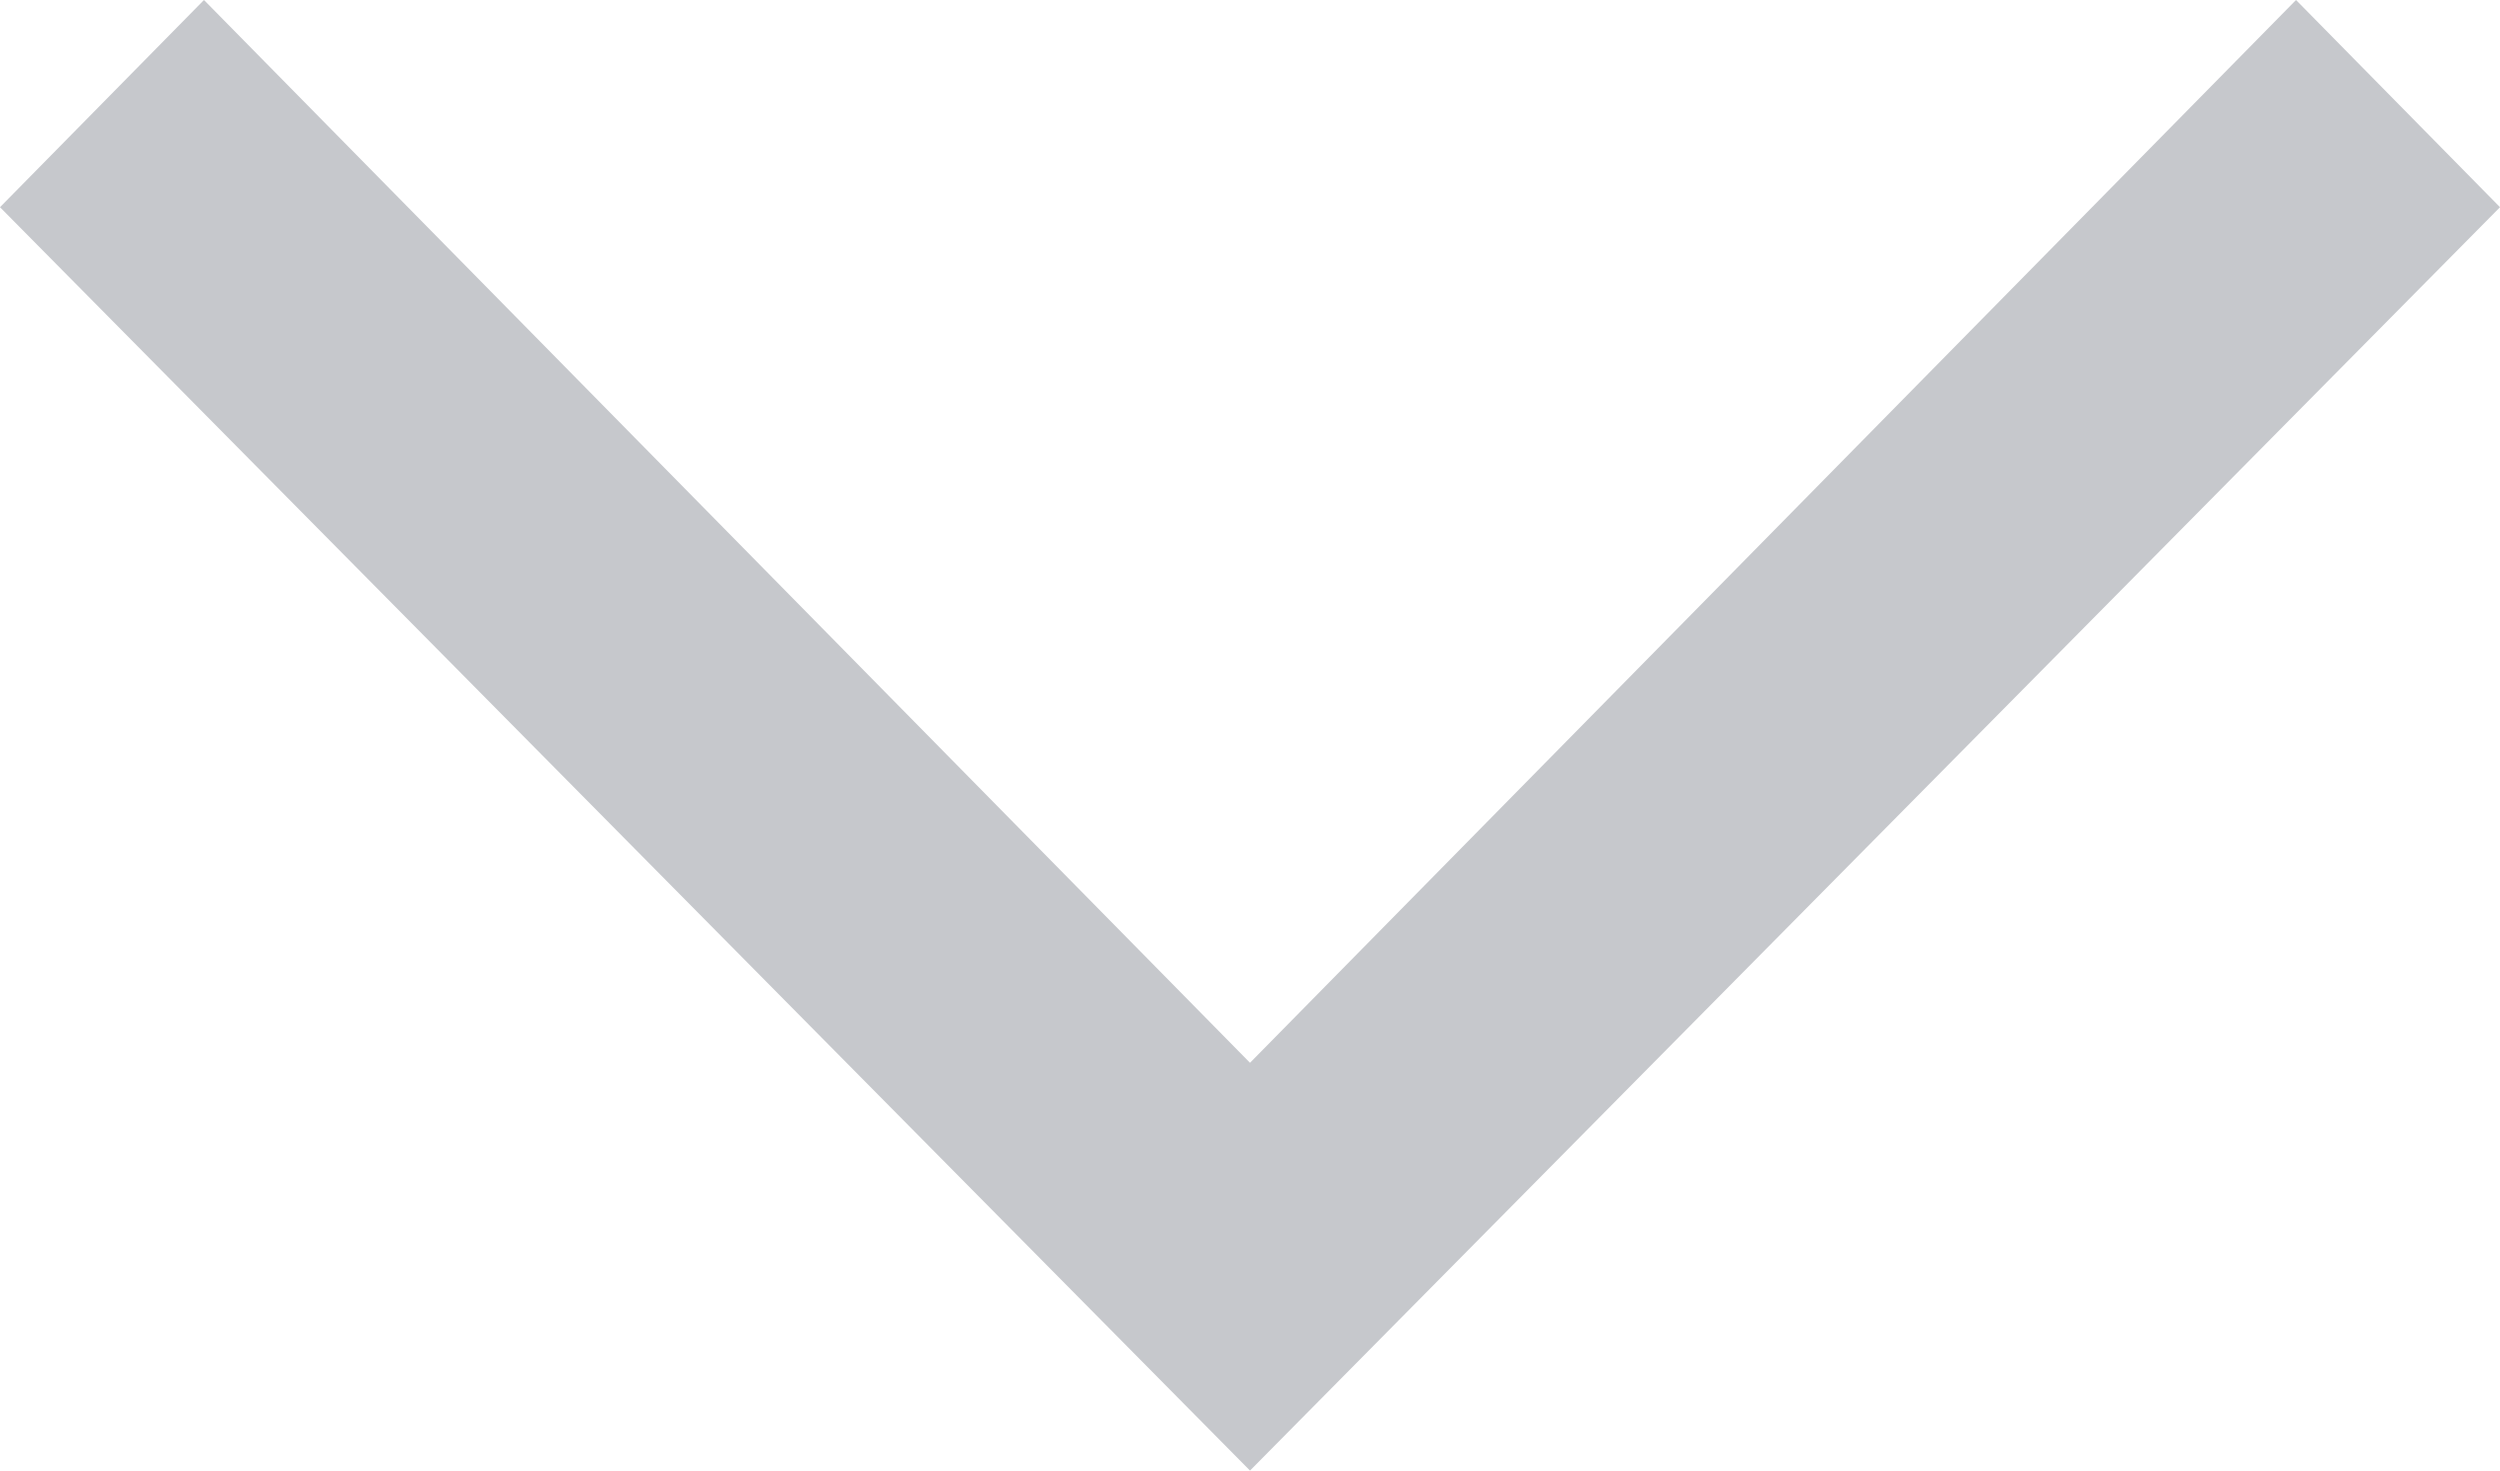<?xml version="1.0" encoding="utf-8"?>
<!-- Generator: Adobe Illustrator 16.0.0, SVG Export Plug-In . SVG Version: 6.00 Build 0)  -->
<!DOCTYPE svg PUBLIC "-//W3C//DTD SVG 1.1//EN" "http://www.w3.org/Graphics/SVG/1.1/DTD/svg11.dtd">
<svg version="1.1" id="Layer_1" xmlns="http://www.w3.org/2000/svg" xmlns:xlink="http://www.w3.org/1999/xlink" x="0px" y="0px"
	 width="17px" height="10px" viewBox="0 0 17 10" enable-background="new 0 0 17 10" xml:space="preserve">
<title>expand2</title>
<desc>Created with Sketch.</desc>
<g id="app">
	<g id="user-browse-events-queue" transform="translate(-1392, -23)">
		<g id="expand2" transform="translate(1392, 23)">
			<g id="Layer_1_1_">
				<polygon id="Shape" fill="#C6C8CC" points="17,1.409 15.613,0 8.5,7.227 1.387,0 0,1.409 8.5,10 				"/>
			</g>
		</g>
	</g>
</g>
</svg>
